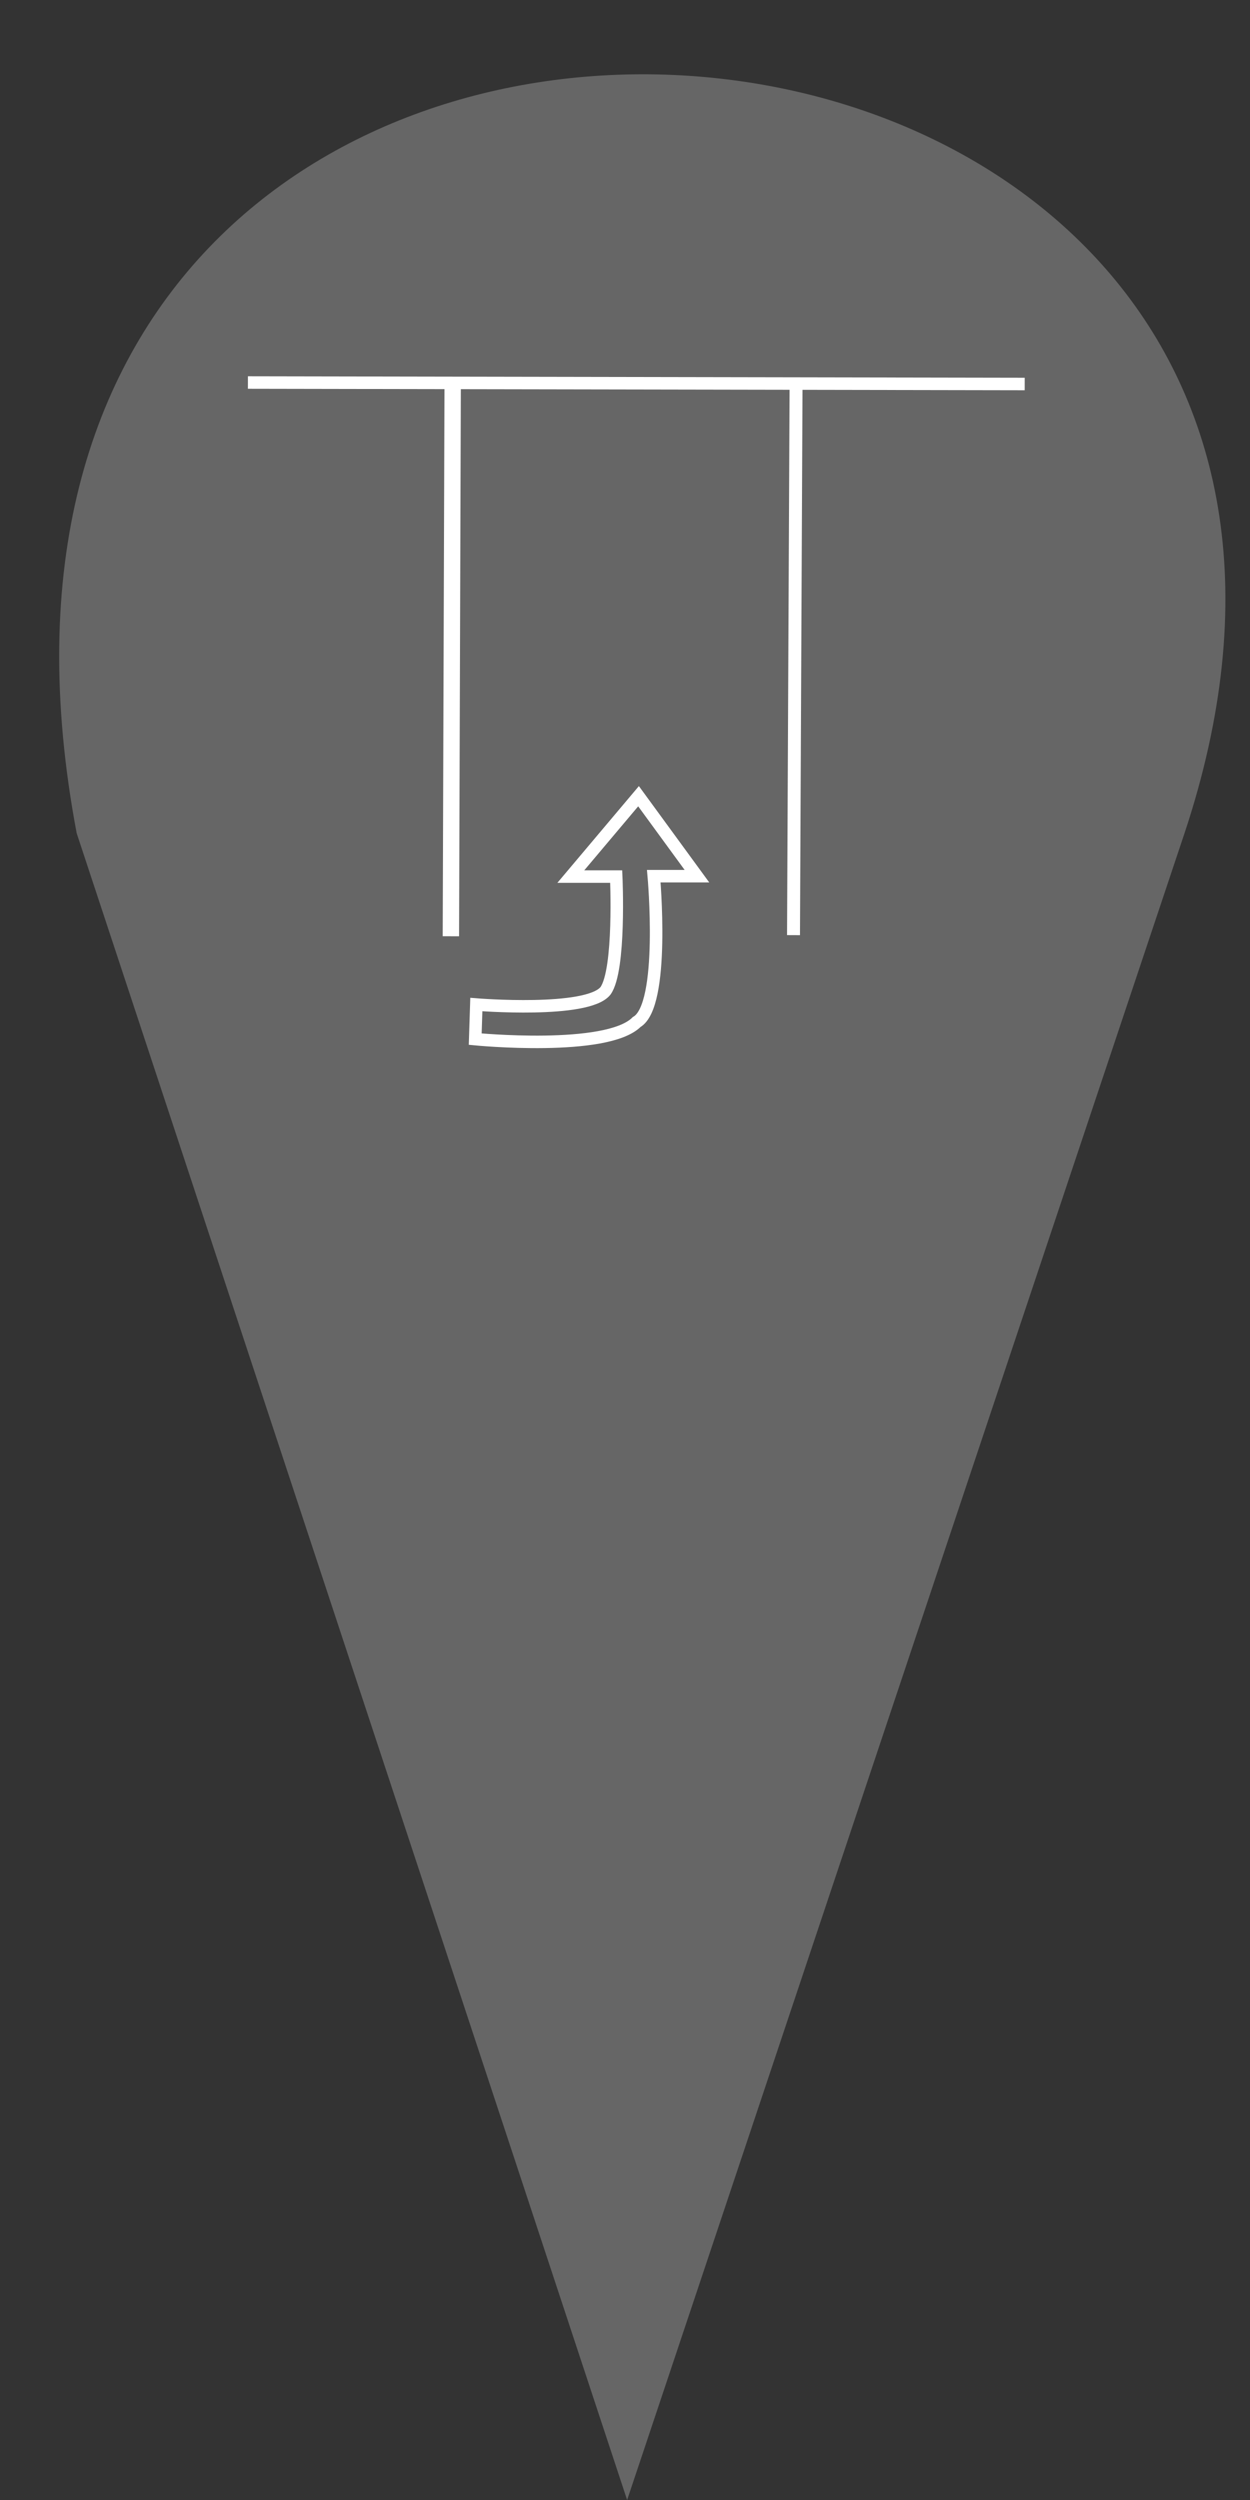 <?xml version="1.0" encoding="UTF-8" standalone="no"?>
<!-- Created with Inkscape (http://www.inkscape.org/) -->

<svg
   xmlns:dc="http://purl.org/dc/elements/1.1/"
   xmlns:cc="http://creativecommons.org/ns#"
   xmlns:rdf="http://www.w3.org/1999/02/22-rdf-syntax-ns#"
   xmlns:svg="http://www.w3.org/2000/svg"
   xmlns="http://www.w3.org/2000/svg"
   xmlns:sodipodi="http://sodipodi.sourceforge.net/DTD/sodipodi-0.dtd"
   xmlns:inkscape="http://www.inkscape.org/namespaces/inkscape"
   width="300"
   height="600"
   id="svg3081"
   version="1.1"
   inkscape:version="0.48.4 r9939"
   sodipodi:docname="img7.svg">
  <rect width="100%" height="100%" fill="#333333" stroke="none"/>
  <defs
     id="defs3083" />
  <sodipodi:namedview
     id="base"
     pagecolor="#ffffff"
     bordercolor="#666666"
     borderopacity="1.0"
     inkscape:pageopacity="0.0"
     inkscape:pageshadow="2"
     inkscape:zoom="1.4"
     inkscape:cx="376.16725"
     inkscape:cy="451.33306"
     inkscape:document-units="px"
     inkscape:current-layer="layer1"
     showgrid="false"
     showguides="true"
     inkscape:guide-bbox="true"
     inkscape:window-width="1366"
     inkscape:window-height="713"
     inkscape:window-x="0"
     inkscape:window-y="27"
     inkscape:window-maximized="1" />
  <g
     inkscape:label="Capa 1"
     inkscape:groupmode="layer"
     id="layer1"
     transform="translate(0,-452.362)">
    <path
       style="color:#000000;fill:#666666;fill-opacity:1;fill-rule:nonzero;stroke:none;stroke-width:1;marker:none;visibility:visible;display:inline;overflow:visible;enable-background:accumulate"
       d="M 284.283,199.98 150.513,600 18.406,199.98 c -48.571,-256.97 341.725,-228.338 265.877,0 z"
       id="path3492"
       inkscape:connector-curvature="0"
       transform="translate(0,452.362)"
       sodipodi:nodetypes="cccc" />
    <path
       style="color:#ffffff;fill:#666666;fill-opacity:1;fill-rule:nonzero;stroke:#ffffff;stroke-width:3;stroke-linecap:butt;stroke-linejoin:miter;stroke-miterlimit:4;stroke-opacity:1;stroke-dasharray:none;stroke-dashoffset:0;marker:none;visibility:visible;display:inline;overflow:visible;enable-background:accumulate"
       d="m 59.5,544.168 186.429,0.357 z"
       id="path3148"
       inkscape:connector-curvature="0" />
    <path
       style="color:#ffffff;fill:#666666;fill-opacity:1;fill-rule:nonzero;stroke:#ffffff;stroke-width:3.926;stroke-linecap:butt;stroke-linejoin:miter;stroke-miterlimit:4;stroke-opacity:1;stroke-dasharray:none;stroke-dashoffset:0;marker:none;visibility:visible;display:inline;overflow:visible;enable-background:accumulate"
       d="m 108.644,544.488 -0.431,132.574 z"
       id="path3148-5"
       inkscape:connector-curvature="0" />
    <path
       style="color:#ffffff;fill:#ffffff;fill-opacity:0;fill-rule:nonzero;stroke:#ffffff;stroke-width:3.103;stroke-linecap:butt;stroke-linejoin:miter;stroke-miterlimit:4;stroke-opacity:1;stroke-dasharray:none;stroke-dashoffset:0;marker:none;visibility:visible;display:inline;overflow:visible;enable-background:accumulate"
       d="m 191.056,544.398 -0.612,132.397 z"
       id="path3148-5-3"
       inkscape:connector-curvature="0" />
    <path
       style="color:#ffffff;fill:#666666;fill-opacity:1;fill-rule:nonzero;stroke:#ffffff;stroke-width:3;stroke-linecap:butt;stroke-linejoin:miter;stroke-miterlimit:4;stroke-opacity:1;stroke-dasharray:none;stroke-dashoffset:0;marker:none;visibility:visible;display:inline;overflow:visible;enable-background:accumulate"
       d="m 114.321,693.453 c 0,0 26.616,2.167 30.991,-3.279 3.61,-5.015 2.58,-27.435 2.58,-27.435 l -10.893,0 16.25,-19.286 14.018,19.196 -10.357,0 c 0,0 2.786,31.02 -4.107,35 -7.188,7.188 -38.75,4.107 -38.75,4.107 z"
       id="path3212"
       inkscape:connector-curvature="0"
       sodipodi:nodetypes="cccccccccc" />
  </g>
</svg>
